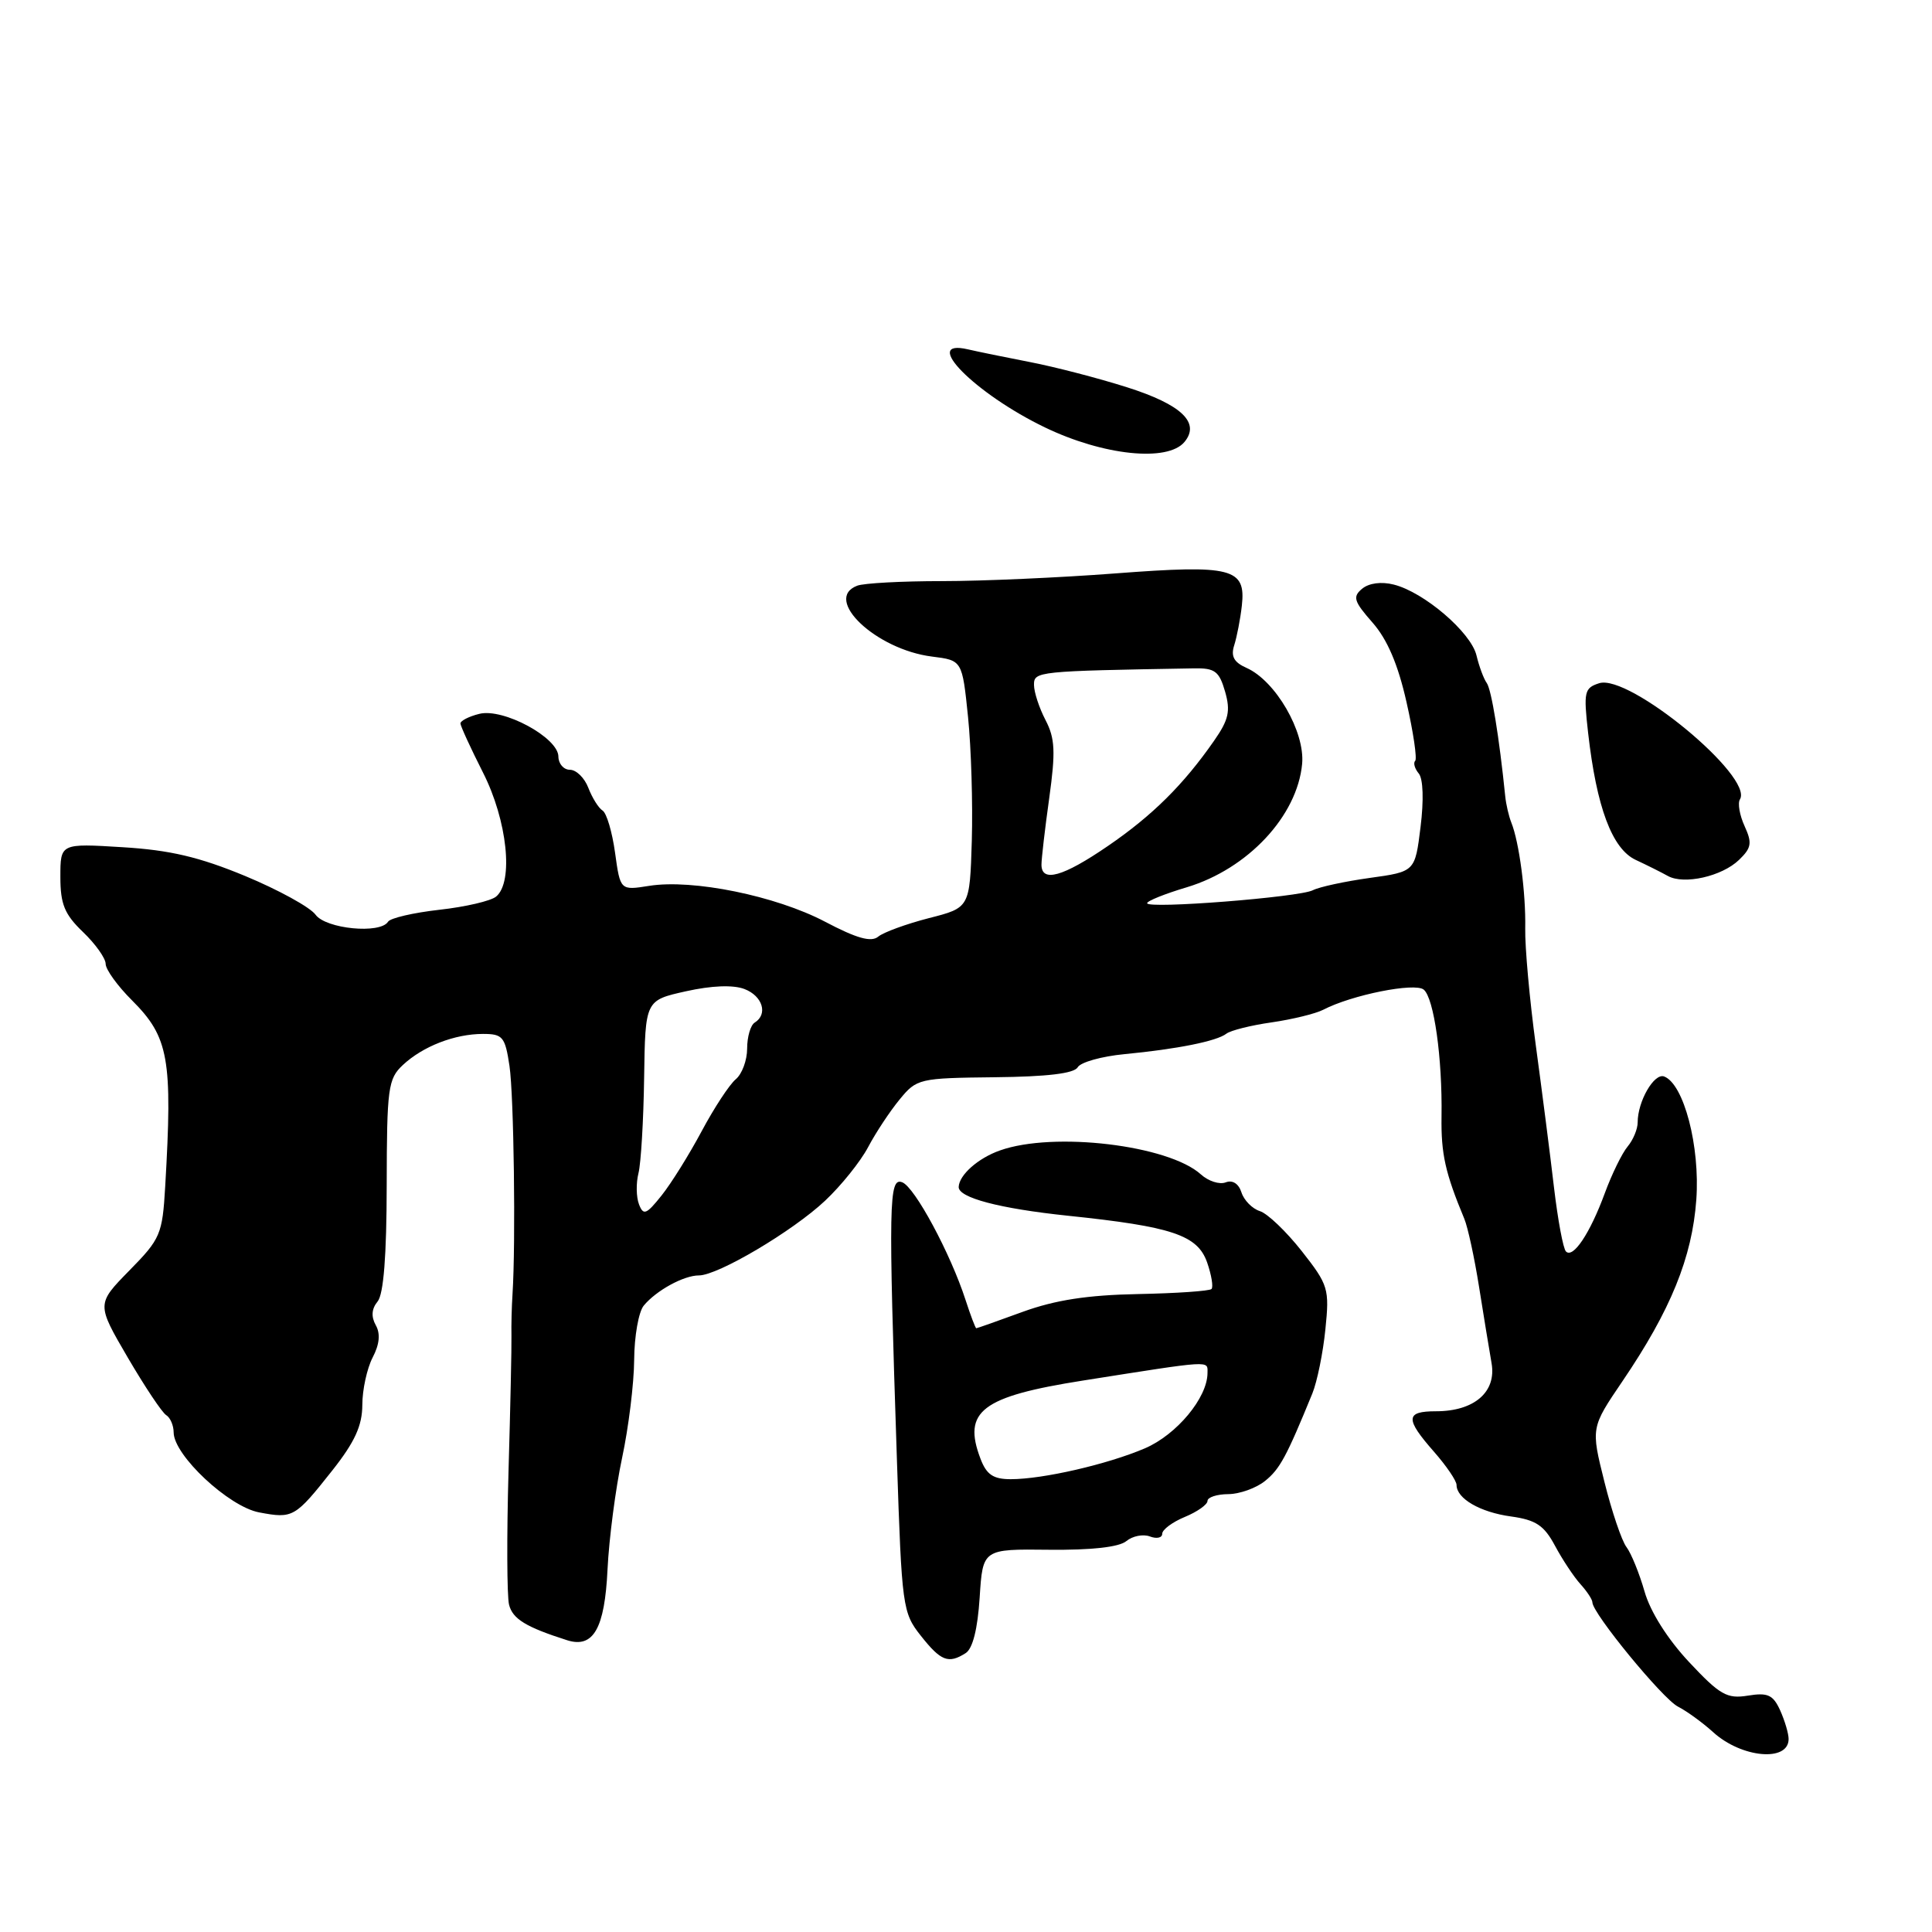 <?xml version="1.0" encoding="UTF-8" standalone="no"?>
<!DOCTYPE svg PUBLIC "-//W3C//DTD SVG 1.1//EN" "http://www.w3.org/Graphics/SVG/1.1/DTD/svg11.dtd" >
<svg xmlns="http://www.w3.org/2000/svg" xmlns:xlink="http://www.w3.org/1999/xlink" version="1.1" viewBox="0 0 256 256">
 <g >
 <path fill="currentColor"
d=" M 237.00 230.43 C 237.00 229.70 236.49 227.99 235.88 226.63 C 234.94 224.57 234.24 224.25 231.60 224.68 C 228.83 225.13 227.89 224.59 223.80 220.22 C 220.95 217.17 218.67 213.56 217.91 210.88 C 217.22 208.47 216.14 205.82 215.52 205.00 C 214.89 204.18 213.57 200.28 212.59 196.34 C 210.80 189.18 210.80 189.18 214.99 183.01 C 221.38 173.60 224.22 166.61 224.77 158.96 C 225.28 151.90 223.12 143.64 220.51 142.64 C 219.19 142.14 217.00 145.92 217.00 148.72 C 217.00 149.61 216.40 151.05 215.67 151.92 C 214.94 152.79 213.58 155.56 212.65 158.09 C 210.69 163.42 208.45 166.78 207.50 165.83 C 207.13 165.47 206.42 161.64 205.91 157.33 C 205.41 153.03 204.32 144.55 203.50 138.50 C 202.68 132.45 202.05 125.47 202.10 123.00 C 202.19 118.32 201.30 111.59 200.26 109.00 C 199.93 108.17 199.56 106.60 199.45 105.50 C 198.65 97.64 197.62 91.35 197.00 90.50 C 196.60 89.95 195.99 88.30 195.64 86.84 C 194.91 83.79 188.69 78.46 184.68 77.46 C 183.04 77.04 181.39 77.26 180.49 78.01 C 179.20 79.08 179.39 79.68 181.87 82.50 C 183.83 84.73 185.25 88.05 186.37 93.04 C 187.28 97.04 187.79 100.54 187.52 100.82 C 187.24 101.09 187.46 101.85 187.99 102.49 C 188.58 103.19 188.67 106.05 188.23 109.58 C 187.50 115.50 187.50 115.50 181.50 116.33 C 178.20 116.79 174.81 117.52 173.96 117.96 C 172.16 118.89 152.00 120.47 152.00 119.68 C 152.00 119.38 154.36 118.43 157.25 117.57 C 165.35 115.13 171.90 108.12 172.54 101.21 C 172.93 96.95 169.01 90.20 165.17 88.50 C 163.50 87.76 163.07 86.97 163.54 85.50 C 163.89 84.40 164.35 82.04 164.55 80.26 C 165.11 75.28 163.26 74.80 147.79 75.98 C 140.48 76.54 130.15 77.00 124.83 77.00 C 119.51 77.00 114.45 77.27 113.58 77.61 C 108.99 79.37 116.07 86.07 123.50 87.00 C 127.50 87.50 127.50 87.50 128.27 95.00 C 128.69 99.12 128.91 106.50 128.77 111.39 C 128.50 120.28 128.50 120.28 123.07 121.66 C 120.09 122.43 117.07 123.53 116.37 124.11 C 115.44 124.88 113.53 124.35 109.30 122.12 C 102.78 118.70 91.79 116.46 86.02 117.38 C 82.19 117.99 82.19 117.99 81.50 113.00 C 81.12 110.25 80.38 107.73 79.84 107.40 C 79.31 107.07 78.47 105.72 77.96 104.40 C 77.46 103.08 76.36 102.00 75.52 102.00 C 74.69 102.00 74.00 101.21 73.99 100.25 C 73.98 97.74 66.68 93.79 63.51 94.59 C 62.13 94.93 61.01 95.51 61.01 95.86 C 61.02 96.21 62.37 99.15 64.01 102.39 C 67.22 108.72 68.08 116.86 65.74 118.80 C 65.05 119.38 61.66 120.17 58.22 120.55 C 54.77 120.94 51.71 121.65 51.42 122.13 C 50.39 123.79 43.18 123.09 41.81 121.20 C 41.09 120.21 36.90 117.91 32.50 116.08 C 26.42 113.56 22.52 112.64 16.25 112.26 C 8.00 111.75 8.00 111.75 8.00 116.19 C 8.00 119.81 8.55 121.15 11.00 123.50 C 12.65 125.08 14.00 126.98 14.00 127.72 C 14.00 128.46 15.57 130.64 17.49 132.55 C 22.37 137.43 22.88 140.28 21.89 157.21 C 21.52 163.57 21.27 164.15 17.14 168.35 C 12.79 172.79 12.79 172.79 16.91 179.85 C 19.18 183.73 21.47 187.17 22.02 187.51 C 22.56 187.84 23.01 188.88 23.01 189.81 C 23.03 192.84 30.32 199.65 34.34 200.40 C 38.83 201.25 39.09 201.09 44.05 194.82 C 47.01 191.07 48.00 188.91 48.01 186.16 C 48.01 184.15 48.63 181.33 49.37 179.89 C 50.29 178.13 50.43 176.73 49.79 175.59 C 49.16 174.46 49.24 173.42 50.03 172.46 C 50.83 171.50 51.23 166.37 51.24 157.06 C 51.26 144.15 51.42 142.95 53.38 141.12 C 56.03 138.64 60.26 137.00 64.00 137.00 C 66.62 137.00 66.93 137.38 67.51 141.25 C 68.09 145.19 68.35 164.63 67.91 171.50 C 67.80 173.15 67.74 175.62 67.77 177.00 C 67.80 178.38 67.63 186.47 67.38 195.00 C 67.14 203.53 67.17 211.46 67.45 212.62 C 67.92 214.52 69.69 215.60 75.15 217.34 C 78.62 218.44 80.13 215.79 80.50 207.96 C 80.70 203.86 81.57 197.21 82.43 193.18 C 83.29 189.16 84.01 183.31 84.03 180.18 C 84.05 177.06 84.62 173.82 85.30 173.00 C 86.96 170.99 90.60 169.00 92.61 169.00 C 95.14 169.00 105.05 163.13 109.33 159.10 C 111.44 157.12 114.01 153.93 115.03 152.00 C 116.05 150.07 117.93 147.23 119.21 145.68 C 121.47 142.92 121.80 142.85 131.82 142.74 C 138.75 142.67 142.33 142.24 142.80 141.42 C 143.19 140.75 145.97 139.97 149.00 139.68 C 156.00 139.01 161.22 137.96 162.50 136.97 C 163.05 136.54 165.75 135.86 168.50 135.47 C 171.25 135.07 174.32 134.32 175.33 133.80 C 179.11 131.83 187.48 130.16 188.65 131.13 C 190.01 132.25 191.13 140.20 191.01 147.96 C 190.94 152.91 191.50 155.41 194.03 161.50 C 194.49 162.60 195.37 166.65 195.98 170.50 C 196.59 174.35 197.34 178.91 197.64 180.63 C 198.31 184.44 195.35 187.00 190.28 187.00 C 186.22 187.00 186.17 187.99 190.00 192.35 C 191.65 194.23 193.00 196.21 193.00 196.76 C 193.00 198.57 196.12 200.38 200.22 200.94 C 203.52 201.40 204.60 202.12 206.05 204.83 C 207.03 206.66 208.55 208.95 209.42 209.91 C 210.29 210.87 211.00 211.95 211.00 212.32 C 211.00 213.76 220.29 225.08 222.33 226.13 C 223.52 226.74 225.62 228.27 227.00 229.52 C 230.75 232.94 237.00 233.51 237.00 230.43 Z  M 127.95 219.05 C 128.89 218.46 129.54 215.86 129.81 211.69 C 130.22 205.25 130.22 205.25 138.99 205.35 C 144.63 205.41 148.30 205.00 149.25 204.20 C 150.08 203.52 151.48 203.25 152.37 203.59 C 153.27 203.93 154.00 203.77 154.00 203.23 C 154.00 202.69 155.35 201.68 157.00 201.00 C 158.65 200.32 160.00 199.36 160.00 198.88 C 160.00 198.40 161.24 197.99 162.75 197.98 C 164.26 197.97 166.46 197.18 167.63 196.23 C 169.59 194.65 170.46 193.04 173.89 184.65 C 174.53 183.08 175.31 179.25 175.62 176.15 C 176.17 170.77 176.02 170.27 172.49 165.78 C 170.45 163.19 167.96 160.80 166.94 160.48 C 165.93 160.16 164.83 159.04 164.50 158.00 C 164.13 156.84 163.32 156.32 162.41 156.67 C 161.59 156.99 160.11 156.51 159.12 155.61 C 154.83 151.73 139.61 149.91 132.50 152.44 C 129.60 153.46 127.10 155.68 127.03 157.27 C 126.97 158.70 132.43 160.14 141.50 161.09 C 155.33 162.53 158.68 163.66 159.95 167.28 C 160.53 168.95 160.79 170.54 160.53 170.80 C 160.26 171.07 155.88 171.37 150.77 171.47 C 144.10 171.60 139.83 172.26 135.53 173.82 C 132.25 175.02 129.48 176.00 129.36 176.00 C 129.25 176.00 128.61 174.31 127.94 172.25 C 125.95 166.10 121.21 157.29 119.55 156.66 C 117.77 155.97 117.71 159.23 118.85 193.55 C 119.49 212.92 119.60 213.70 122.01 216.74 C 124.67 220.11 125.67 220.50 127.95 219.05 Z  M 230.43 113.94 C 232.08 112.35 232.19 111.71 231.17 109.47 C 230.51 108.03 230.23 106.43 230.55 105.92 C 232.40 102.92 215.86 89.27 211.90 90.53 C 209.93 91.16 209.82 91.67 210.43 97.08 C 211.55 106.97 213.61 112.48 216.74 113.94 C 218.26 114.65 220.18 115.61 221.00 116.07 C 223.14 117.26 228.16 116.13 230.43 113.94 Z  M 156.95 58.56 C 159.07 56.01 156.56 53.61 149.35 51.32 C 145.58 50.12 139.80 48.62 136.50 47.98 C 133.20 47.34 129.49 46.58 128.25 46.29 C 121.92 44.82 129.17 52.16 138.47 56.64 C 146.20 60.36 154.72 61.25 156.95 58.56 Z  M 84.67 159.58 C 84.30 158.62 84.27 156.77 84.60 155.46 C 84.93 154.15 85.27 148.46 85.35 142.81 C 85.50 132.55 85.50 132.55 90.89 131.35 C 94.30 130.59 97.14 130.48 98.64 131.05 C 101.05 131.97 101.79 134.39 100.00 135.50 C 99.45 135.84 99.00 137.39 99.00 138.94 C 99.00 140.49 98.32 142.32 97.49 143.01 C 96.66 143.70 94.63 146.79 92.98 149.88 C 91.33 152.97 88.94 156.81 87.66 158.41 C 85.64 160.94 85.25 161.09 84.67 159.58 Z  M 138.00 114.57 C 138.00 113.79 138.46 109.81 139.03 105.74 C 139.88 99.61 139.80 97.84 138.54 95.42 C 137.70 93.81 137.01 91.71 137.01 90.75 C 137.00 88.96 137.41 88.92 158.21 88.56 C 160.98 88.51 161.55 88.94 162.33 91.64 C 163.07 94.22 162.81 95.37 160.88 98.14 C 156.83 103.97 152.68 108.08 146.80 112.10 C 140.85 116.18 138.00 116.98 138.00 114.57 Z  M 129.92 193.29 C 127.52 186.99 130.06 185.05 143.50 182.93 C 160.82 180.20 160.00 180.25 160.00 181.93 C 159.99 185.21 155.92 190.10 151.71 191.91 C 146.75 194.03 138.21 196.00 133.93 196.00 C 131.61 196.00 130.72 195.40 129.92 193.29 Z "/>
</g>
</svg>